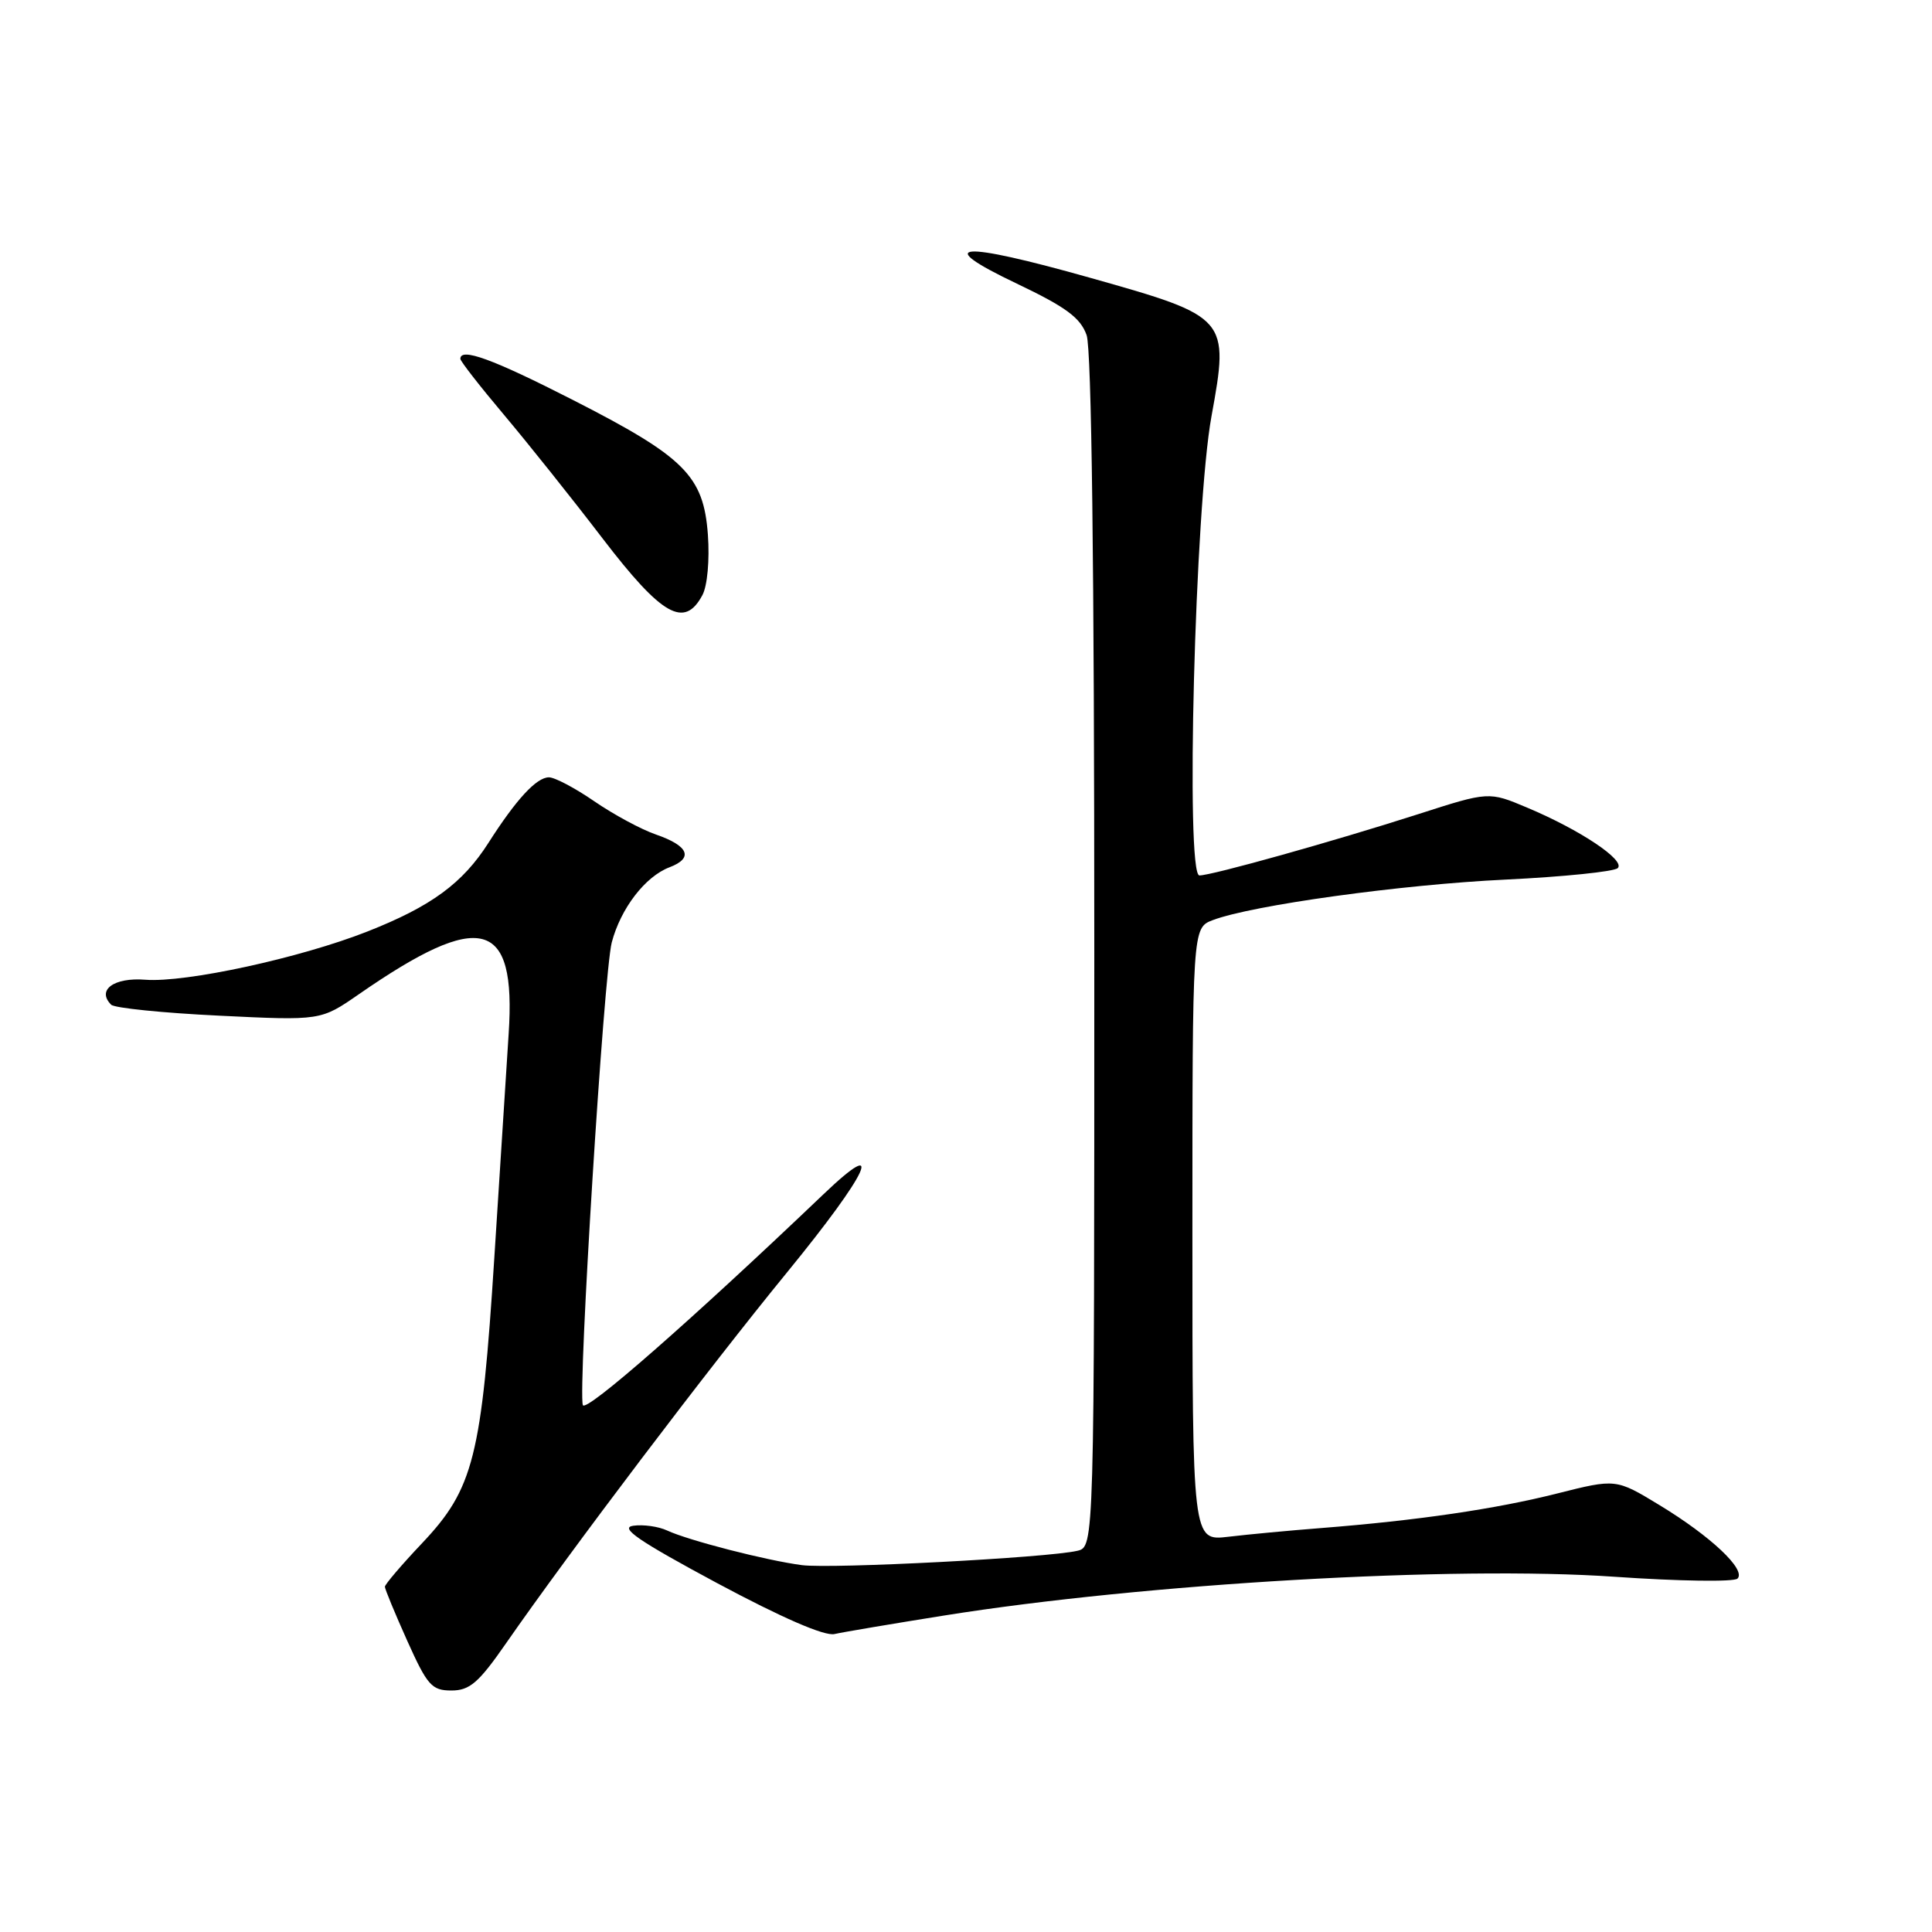 <?xml version="1.0" encoding="UTF-8" standalone="no"?>
<!DOCTYPE svg PUBLIC "-//W3C//DTD SVG 1.1//EN" "http://www.w3.org/Graphics/SVG/1.1/DTD/svg11.dtd" >
<svg xmlns="http://www.w3.org/2000/svg" xmlns:xlink="http://www.w3.org/1999/xlink" version="1.1" viewBox="0 0 256 256">
 <g >
 <path fill="currentColor"
d=" M 67.05 217.75 C 75.56 205.50 93.89 181.30 104.31 168.57 C 115.09 155.38 117.48 150.26 109.13 158.23 C 91.56 174.99 77.58 187.24 77.23 186.18 C 76.56 184.18 80.02 128.83 81.06 124.88 C 82.24 120.38 85.49 116.14 88.71 114.92 C 91.93 113.70 91.26 112.08 86.92 110.58 C 84.99 109.92 81.32 107.94 78.77 106.19 C 76.22 104.43 73.51 103.00 72.74 103.00 C 71.09 103.00 68.40 105.92 64.73 111.67 C 61.31 117.04 57.14 120.10 48.68 123.43 C 39.78 126.94 24.62 130.23 19.26 129.82 C 15.09 129.49 12.78 131.18 14.73 133.13 C 15.17 133.57 21.59 134.22 29.01 134.58 C 42.50 135.24 42.50 135.24 47.54 131.75 C 63.74 120.52 68.41 121.75 67.40 136.97 C 67.13 141.11 66.28 154.40 65.51 166.50 C 63.82 193.05 62.76 197.26 55.92 204.49 C 53.21 207.35 51.00 209.95 51.00 210.25 C 51.00 210.56 52.33 213.78 53.96 217.41 C 56.62 223.33 57.21 224.00 59.81 224.00 C 62.24 224.00 63.42 222.98 67.05 217.75 Z  M 125.07 214.07 C 151.69 209.82 192.73 207.45 213.95 208.93 C 222.45 209.52 229.77 209.63 230.23 209.17 C 231.40 208.00 226.70 203.57 219.90 199.44 C 214.12 195.93 214.12 195.93 206.31 197.90 C 198.19 199.95 187.84 201.47 175.00 202.48 C 170.88 202.80 165.36 203.32 162.75 203.63 C 158.00 204.19 158.00 204.19 158.00 163.57 C 158.00 122.95 158.00 122.95 160.70 121.92 C 165.90 119.95 185.63 117.21 199.50 116.55 C 207.20 116.18 213.89 115.49 214.36 115.03 C 215.41 114.00 209.39 109.97 202.39 107.03 C 197.28 104.87 197.28 104.87 187.89 107.89 C 176.64 111.50 160.57 116.00 158.93 116.00 C 157.06 116.00 158.34 67.08 160.53 55.15 C 162.90 42.14 162.76 41.97 144.56 36.84 C 127.07 31.90 123.39 32.18 134.73 37.58 C 141.25 40.69 143.16 42.10 143.98 44.40 C 144.64 46.28 145.00 74.93 145.00 126.13 C 145.00 204.96 145.00 204.96 142.75 205.49 C 138.84 206.41 110.21 207.90 106.27 207.39 C 101.62 206.79 91.23 204.12 88.40 202.80 C 87.24 202.26 85.22 201.98 83.90 202.17 C 82.06 202.43 84.63 204.19 95.00 209.76 C 103.61 214.37 109.25 216.82 110.57 216.52 C 111.72 216.26 118.24 215.16 125.07 214.07 Z  M 93.07 78.86 C 93.73 77.64 94.04 74.20 93.80 70.86 C 93.23 63.04 90.74 60.56 75.86 52.97 C 65.24 47.55 61.00 46.01 61.00 47.55 C 61.00 47.86 63.59 51.18 66.75 54.93 C 69.91 58.68 75.82 66.08 79.87 71.38 C 87.72 81.62 90.69 83.31 93.07 78.86 Z "/>
</g>
</svg>